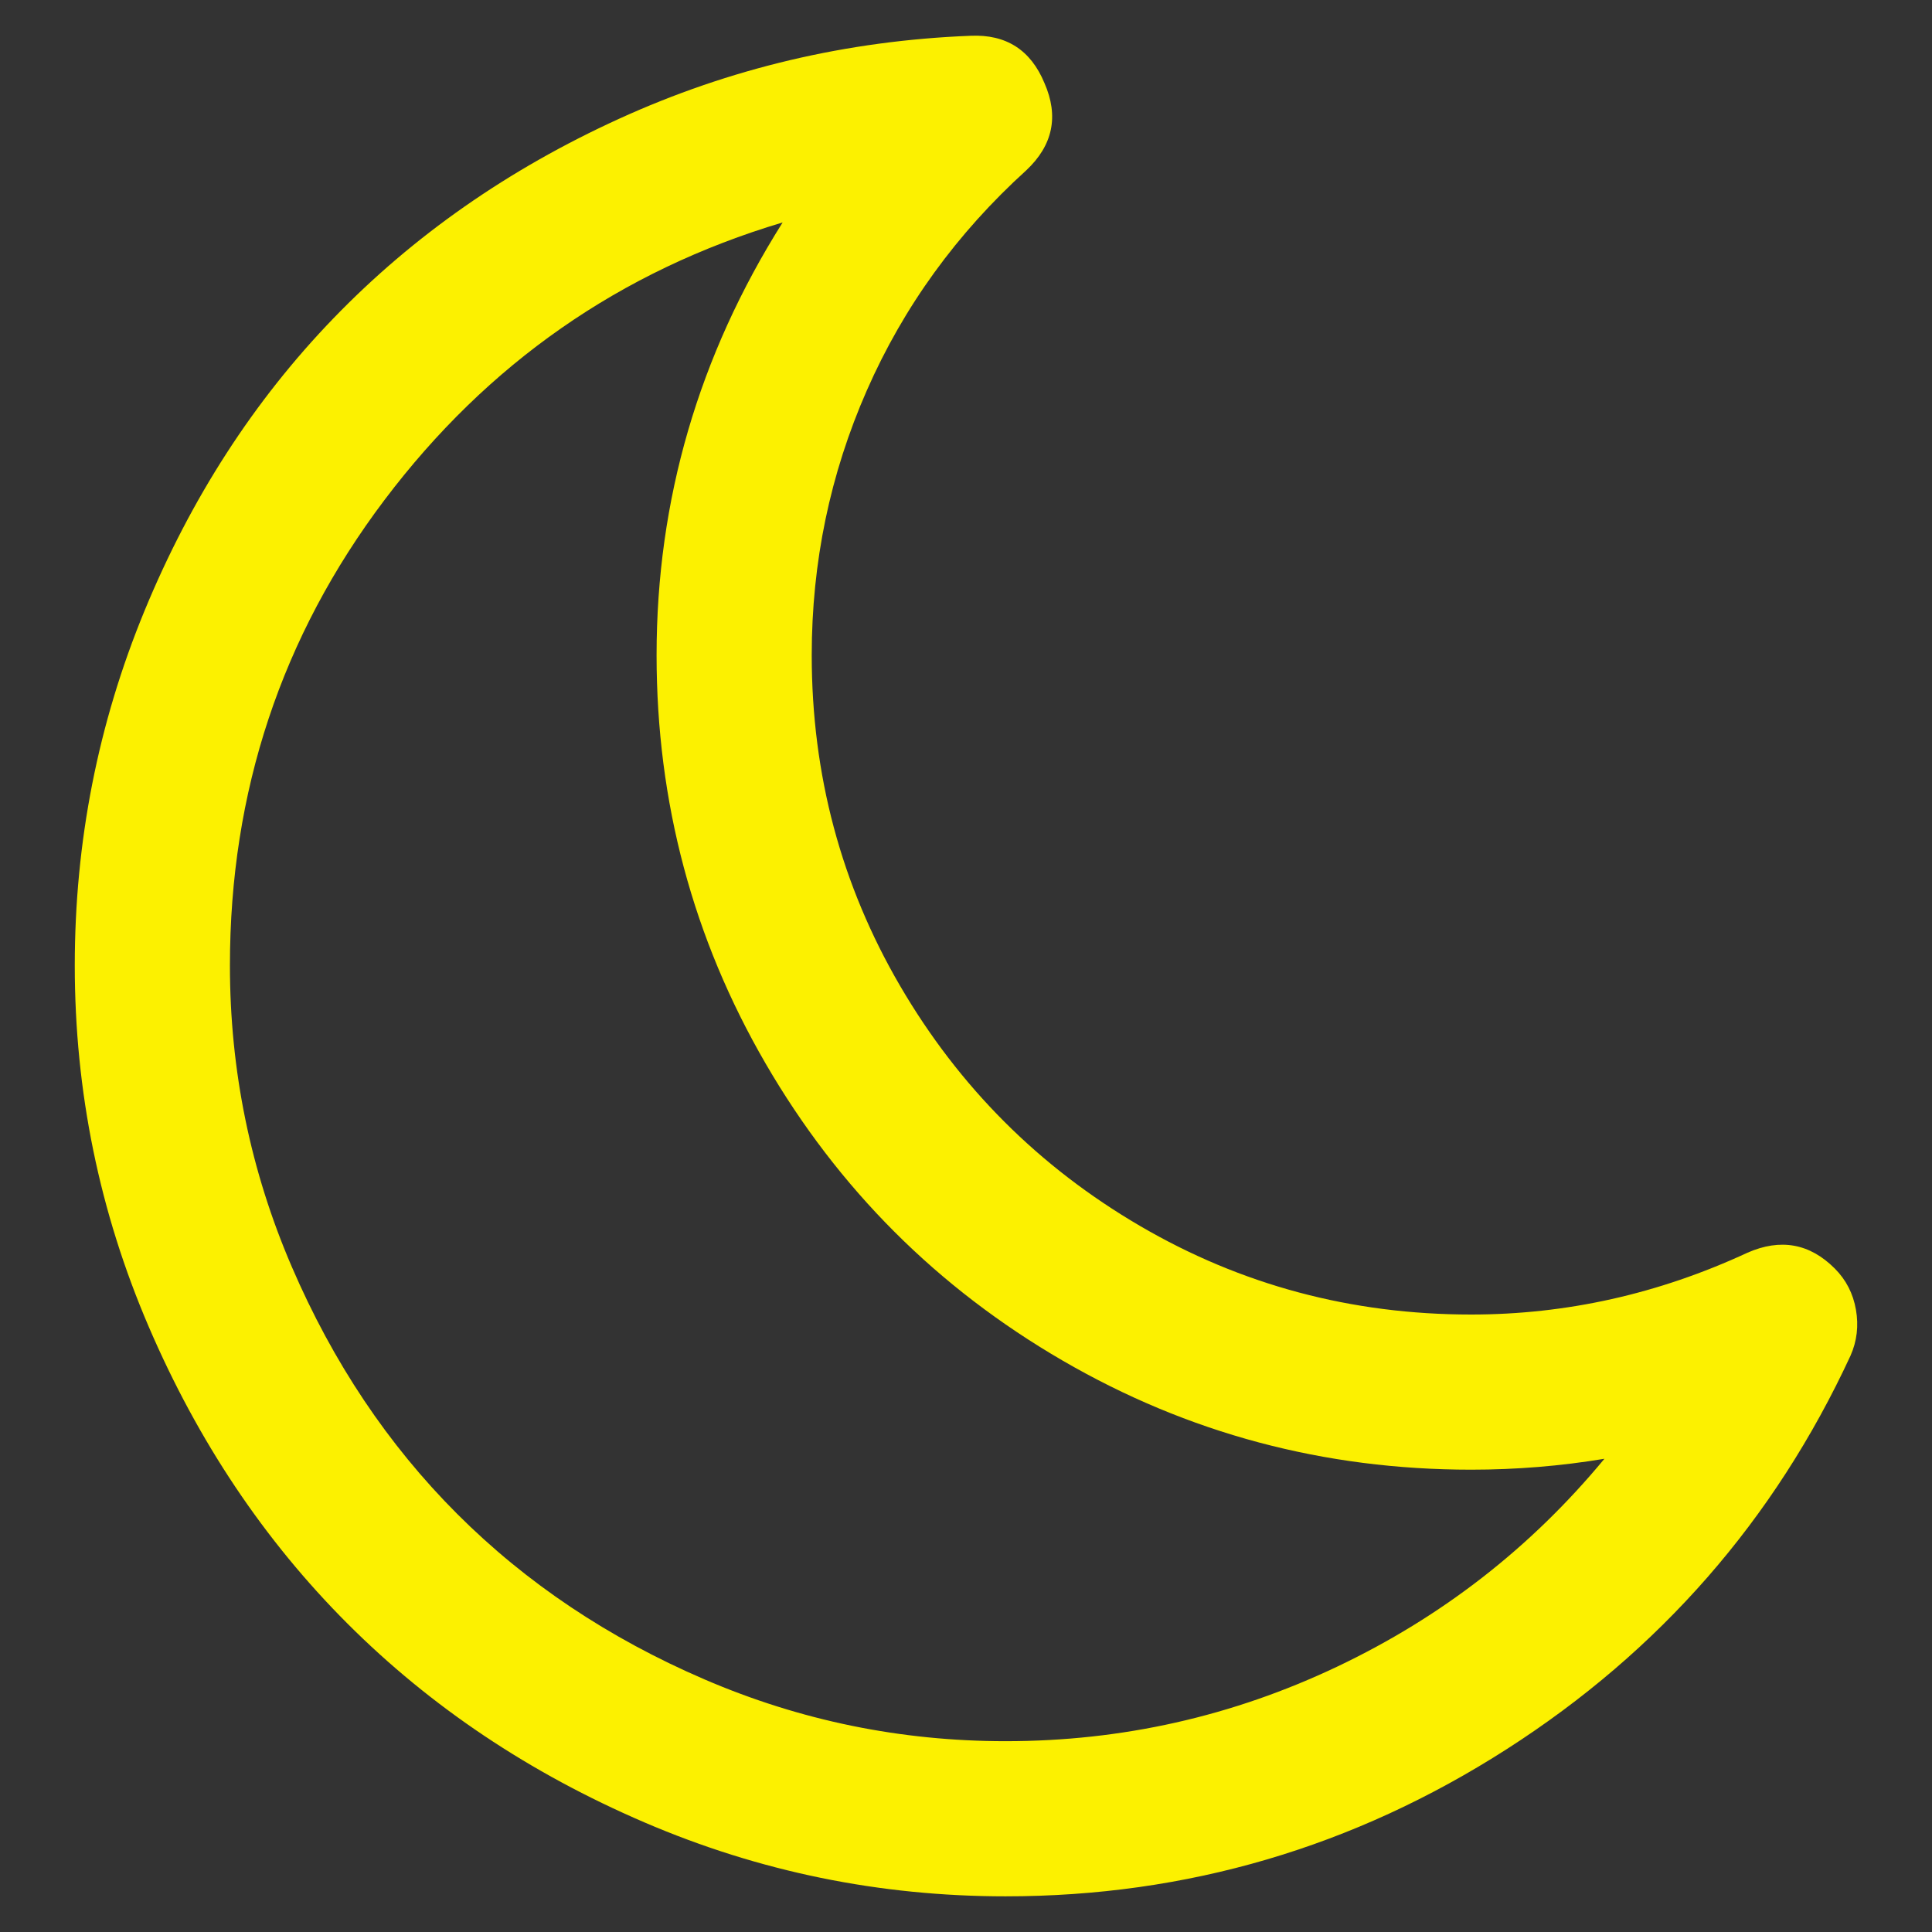 <?xml version="1.0" encoding="UTF-8" standalone="no"?>
<svg
   xmlns:dc="http://purl.org/dc/elements/1.1/"
   xmlns:cc="http://creativecommons.org/ns#"
   xmlns:rdf="http://www.w3.org/1999/02/22-rdf-syntax-ns#"
   xmlns:svg="http://www.w3.org/2000/svg"
   xmlns="http://www.w3.org/2000/svg"
   xmlns:xlink="http://www.w3.org/1999/xlink"
   xmlns:sodipodi="http://sodipodi.sourceforge.net/DTD/sodipodi-0.dtd"
   xmlns:inkscape="http://www.inkscape.org/namespaces/inkscape"
   inkscape:version="1.0beta2 (2b71d25, 2019-12-03)"
   sodipodi:docname="sleep.svg"
   id="svg1891"
   version="1.1"
   viewBox="0 0 1024 1024"
   style="width: 1em; height: 1em;vertical-align: middle;fill: currentColor;overflow: hidden;"
   class="icon">
  <rect x="0" y="0" width="1024" height="1024" fill="#333333" stroke="none"/>
  <sodipodi:namedview
     inkscape:current-layer="svg1891"
     inkscape:window-maximized="0"
     inkscape:window-y="24"
     inkscape:window-x="0"
     inkscape:cy="516.5988"
     inkscape:cx="469.84431"
     inkscape:zoom="0.65234375"
     showgrid="false"
     id="namedview4968"
     inkscape:window-height="876"
     inkscape:window-width="1440"
     inkscape:pageshadow="2"
     inkscape:pageopacity="0"
     guidetolerance="10"
     gridtolerance="10"
     objecttolerance="10"
     borderopacity="1"
     inkscape:document-rotation="0"
     bordercolor="#666666"
     pagecolor="#ffffff" />
  <defs
     id="defs1895">
    <linearGradient
       id="linearGradient5315">
      <stop
         style="stop-color:#656565;stop-opacity:1"
         offset="0"
         id="stop5311" />
      <stop
         style="stop-color:#000000;stop-opacity:0"
         offset="1"
         id="stop5313" />
    </linearGradient>
    <linearGradient
       id="linearGradient2464">
      <stop
         id="stop2460"
         offset="0"
         style="stop-color:#656565;stop-opacity:1" />
      <stop
         id="stop2462"
         offset="1"
         style="stop-color:#000000;stop-opacity:1" />
    </linearGradient>
    <radialGradient
       gradientUnits="userSpaceOnUse"
       gradientTransform="matrix(1,0,0,1.044,2.9540932e-5,-22.479)"
       r="420.135"
       fy="789.989"
       fx="184.571"
       cy="789.989"
       cx="184.571"
       id="radialGradient2466"
       xlink:href="#linearGradient5315" />
    <radialGradient
       gradientUnits="userSpaceOnUse"
       gradientTransform="matrix(1.653,-0.041,0.038,1.527,-298.89,-271.614)"
       r="420.634"
       fy="551.965"
       fx="425.512"
       cy="551.965"
       cx="425.512"
       id="radialGradient2474"
       xlink:href="#linearGradient2464" />
  </defs>
  <path
     style="fill:#fcf100;fill-opacity:1;stroke:#000000;stroke-width:1.124;stroke-opacity:0"
     id="path1889"
     d="m 850.38,773.178 q -34.691,5.782 -70.667,5.782 -116.923,0 -216.499,-57.819 -99.577,-57.819 -157.396,-157.396 -57.819,-99.577 -57.819,-216.499 0,-123.347 66.813,-229.348 -129.129,38.546 -211.039,147.117 -81.91,108.571 -81.91,246.694 0,83.516 32.764,159.644 32.764,76.128 87.692,131.056 54.928,54.928 131.056,87.692 76.128,32.764 159.644,32.764 92.51,0 175.705,-39.51 83.195,-39.51 141.656,-110.177 z m 130.414,-54.607 q -60.389,130.414 -182.129,208.469 -121.741,78.055 -265.645,78.055 -100.219,0 -191.445,-39.188 Q 250.349,926.719 184.179,860.549 118.008,794.378 78.82,703.153 39.632,611.928 39.632,511.708 q 0,-98.292 36.94,-187.911 36.94,-89.619 100.219,-155.147 63.28,-65.528 151.293,-105.68 88.013,-40.152 186.305,-44.007 28.267,-1.285 39.188,25.055 11.564,26.34 -9.636,46.255 -55.249,50.11 -84.48,116.601 -29.231,66.492 -29.231,140.371 0,95.08 46.898,175.384 46.898,80.304 127.201,127.201 80.304,46.898 175.384,46.898 75.807,0 146.474,-32.764 26.34,-11.564 46.255,8.352 8.994,8.994 11.243,21.843 2.248,12.849 -2.891,24.412 z" />
</svg>
